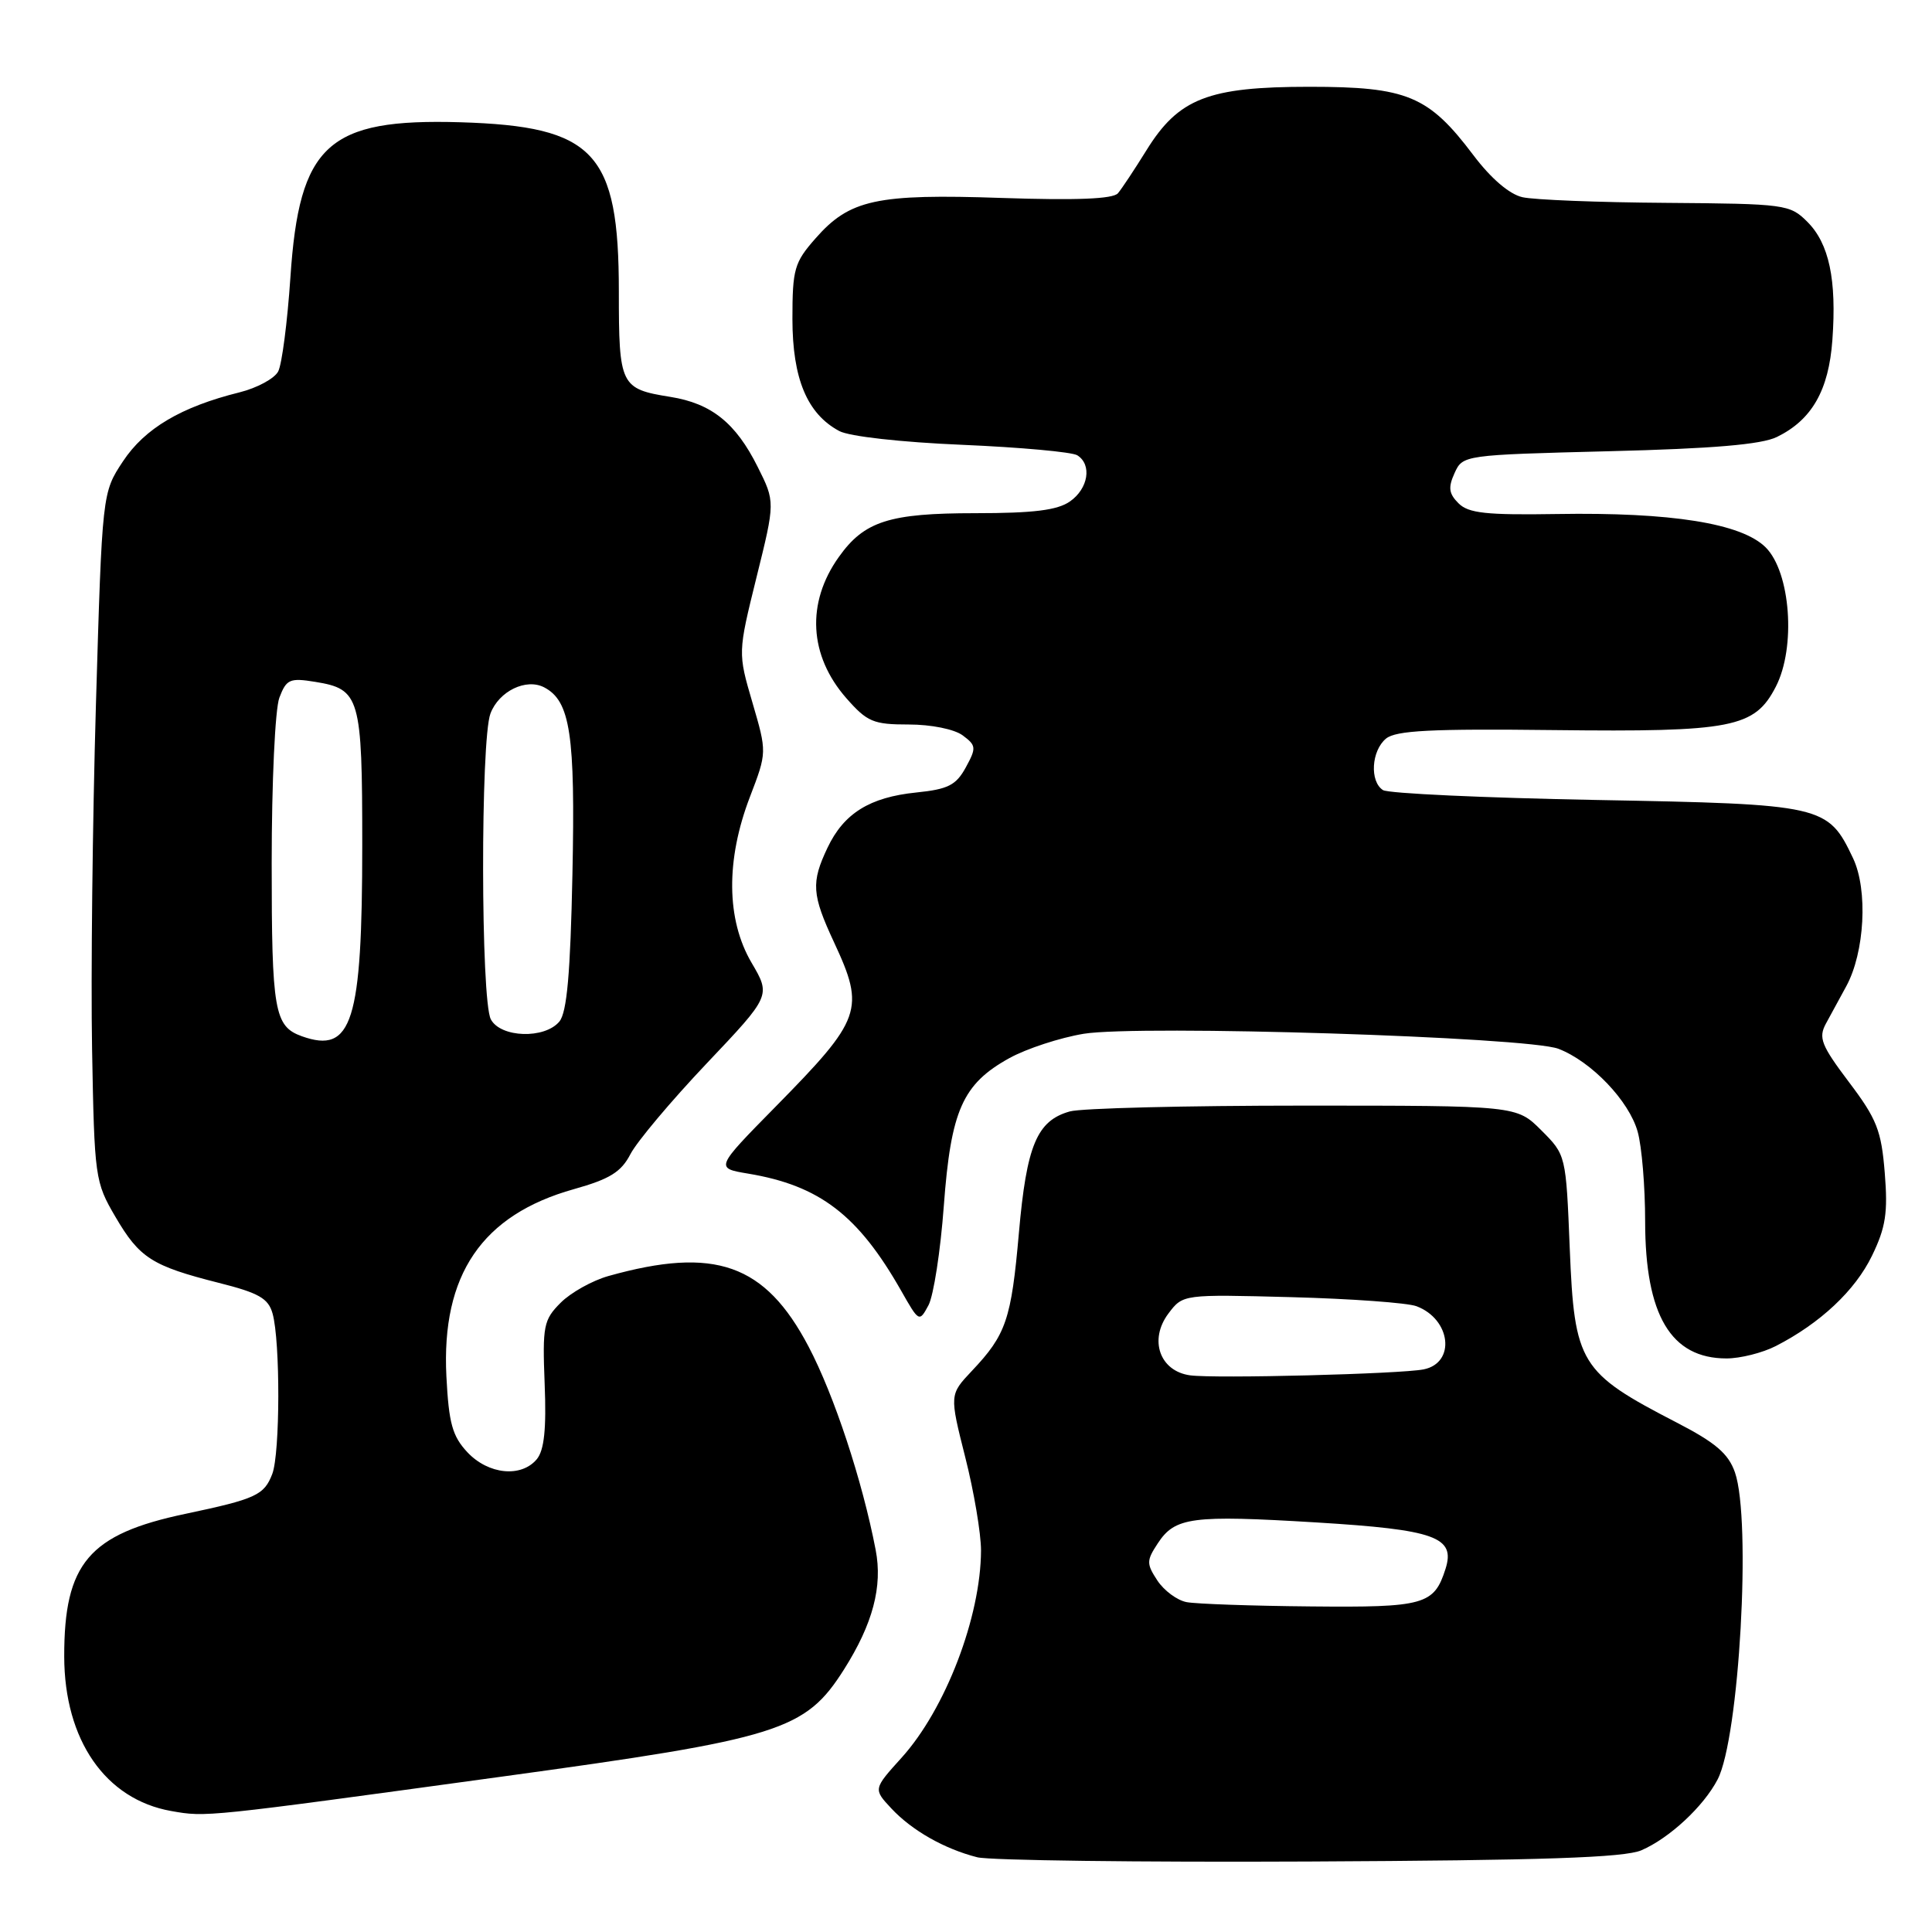 <?xml version="1.0" encoding="UTF-8" standalone="no"?>
<!DOCTYPE svg PUBLIC "-//W3C//DTD SVG 1.1//EN" "http://www.w3.org/Graphics/SVG/1.1/DTD/svg11.dtd" >
<svg xmlns="http://www.w3.org/2000/svg" xmlns:xlink="http://www.w3.org/1999/xlink" version="1.1" viewBox="0 0 256 256">
 <g >
 <path fill="currentColor"
d=" M 217.50 245.17 C 221.21 243.56 225.72 239.38 227.59 235.79 C 230.46 230.31 232.09 201.42 229.89 195.10 C 229.02 192.61 227.33 191.16 222.14 188.48 C 209.33 181.86 208.62 180.71 208.00 165.42 C 207.50 153.04 207.50 153.04 204.23 149.77 C 200.96 146.50 200.96 146.50 172.73 146.50 C 157.20 146.50 143.27 146.84 141.76 147.27 C 137.40 148.49 136.03 151.75 135.01 163.36 C 134.00 174.85 133.32 176.85 128.78 181.65 C 125.81 184.80 125.81 184.80 127.90 193.09 C 129.06 197.65 129.99 203.21 129.99 205.44 C 129.96 214.25 125.28 226.47 119.47 232.90 C 115.71 237.06 115.71 237.06 118.11 239.63 C 120.84 242.55 125.13 244.99 129.50 246.10 C 131.15 246.51 150.95 246.77 173.50 246.66 C 204.48 246.51 215.23 246.15 217.50 245.17 Z  M 66.44 235.42 C 103.39 230.36 106.68 229.33 111.83 221.22 C 115.65 215.18 116.97 210.23 116.03 205.37 C 114.27 196.21 110.53 184.87 107.14 178.43 C 101.38 167.47 94.73 165.12 80.62 169.08 C 78.49 169.68 75.64 171.27 74.30 172.61 C 72.02 174.89 71.87 175.67 72.17 183.38 C 72.41 189.35 72.11 192.16 71.13 193.35 C 69.07 195.82 64.72 195.39 61.94 192.44 C 59.94 190.30 59.47 188.61 59.15 182.38 C 58.47 168.91 63.87 160.98 76.04 157.57 C 80.81 156.23 82.31 155.30 83.54 152.92 C 84.39 151.28 88.92 145.89 93.62 140.93 C 102.15 131.93 102.15 131.93 99.57 127.54 C 96.24 121.84 96.16 113.95 99.37 105.59 C 101.63 99.69 101.63 99.69 99.70 93.09 C 97.77 86.50 97.77 86.50 100.24 76.50 C 102.72 66.50 102.72 66.50 100.39 61.85 C 97.49 56.04 94.27 53.46 88.83 52.59 C 82.21 51.53 82.00 51.10 82.00 38.63 C 82.00 20.17 78.78 16.74 61.00 16.20 C 43.44 15.68 39.65 19.14 38.48 36.76 C 38.08 42.67 37.36 48.27 36.86 49.22 C 36.37 50.16 34.06 51.41 31.73 51.99 C 24.00 53.91 19.19 56.76 16.30 61.12 C 13.54 65.29 13.54 65.29 12.71 93.40 C 12.26 108.85 12.03 129.38 12.20 139.00 C 12.51 156.05 12.59 156.62 15.29 161.23 C 18.49 166.70 20.13 167.74 28.97 169.98 C 34.30 171.32 35.56 172.04 36.12 174.06 C 37.15 177.76 37.12 192.54 36.08 195.30 C 35.00 198.12 33.91 198.62 24.58 200.59 C 11.78 203.28 8.49 207.15 8.51 219.50 C 8.53 230.57 13.97 238.43 22.69 239.97 C 27.34 240.79 27.03 240.82 66.44 235.42 Z  M 235.30 178.36 C 241.18 175.35 245.82 171.00 248.05 166.39 C 249.87 162.64 250.17 160.69 249.74 155.41 C 249.29 149.80 248.69 148.27 245.00 143.39 C 241.32 138.51 240.93 137.51 241.94 135.64 C 242.58 134.46 243.79 132.24 244.63 130.70 C 247.09 126.20 247.53 117.92 245.54 113.72 C 242.20 106.68 241.65 106.56 211.50 106.00 C 196.65 105.72 183.94 105.14 183.25 104.69 C 181.47 103.54 181.71 99.49 183.65 97.87 C 184.96 96.79 189.65 96.55 205.90 96.74 C 229.57 97.01 232.50 96.43 235.30 91.00 C 238.00 85.78 237.26 75.80 233.95 72.52 C 230.74 69.34 221.44 67.86 206.30 68.11 C 196.94 68.26 194.58 68.01 193.26 66.69 C 191.97 65.40 191.87 64.59 192.74 62.68 C 193.82 60.30 193.94 60.28 213.21 59.79 C 226.96 59.45 233.42 58.90 235.45 57.90 C 240.08 55.64 242.32 51.72 242.80 45.05 C 243.38 37.06 242.37 32.27 239.48 29.39 C 237.17 27.08 236.56 27.00 220.80 26.88 C 211.83 26.82 203.25 26.48 201.73 26.13 C 200.00 25.74 197.55 23.64 195.23 20.56 C 189.29 12.68 186.46 11.50 173.50 11.50 C 160.09 11.50 156.17 13.03 151.90 19.93 C 150.34 22.44 148.65 25.00 148.13 25.61 C 147.48 26.37 142.64 26.56 132.76 26.23 C 116.13 25.66 112.58 26.43 108.05 31.60 C 105.25 34.78 105.00 35.66 105.00 42.28 C 105.01 50.18 106.95 54.83 111.20 57.11 C 112.52 57.83 119.43 58.60 127.50 58.94 C 135.20 59.27 142.06 59.89 142.75 60.33 C 144.72 61.57 144.21 64.74 141.78 66.44 C 140.11 67.61 136.96 68.00 129.23 68.00 C 117.82 68.00 114.52 69.06 111.15 73.80 C 106.81 79.88 107.19 86.87 112.15 92.52 C 114.91 95.66 115.72 96.00 120.41 96.00 C 123.39 96.00 126.45 96.62 127.56 97.44 C 129.36 98.78 129.39 99.09 127.97 101.69 C 126.68 104.05 125.62 104.58 121.41 105.01 C 115.24 105.64 111.81 107.77 109.65 112.33 C 107.46 116.94 107.57 118.53 110.51 124.85 C 114.66 133.76 114.21 135.01 102.77 146.64 C 94.76 154.78 94.76 154.78 99.13 155.51 C 108.61 157.09 113.71 161.00 119.42 171.05 C 121.77 175.19 121.81 175.22 123.03 172.95 C 123.70 171.69 124.62 165.77 125.06 159.79 C 126.00 147.12 127.54 143.64 133.74 140.21 C 136.02 138.95 140.46 137.50 143.60 136.98 C 151.01 135.78 202.39 137.40 206.50 138.97 C 210.87 140.65 215.87 145.88 217.00 149.96 C 217.55 151.91 217.99 157.26 217.99 161.85 C 218.00 174.28 221.40 180.00 228.77 180.00 C 230.60 180.00 233.54 179.26 235.30 178.36 Z  M 157.23 212.29 C 155.97 212.05 154.24 210.76 153.36 209.43 C 151.90 207.20 151.91 206.79 153.40 204.52 C 155.69 201.02 157.88 200.73 174.41 201.73 C 190.17 202.69 192.88 203.66 191.54 207.88 C 190.02 212.65 188.75 213.01 173.68 212.86 C 165.88 212.79 158.48 212.53 157.23 212.29 Z  M 157.70 182.24 C 153.67 181.69 152.21 177.53 154.82 174.05 C 156.74 171.50 156.74 171.50 171.12 171.88 C 179.03 172.09 186.49 172.63 187.69 173.08 C 192.26 174.80 192.92 180.59 188.64 181.45 C 185.58 182.06 161.04 182.69 157.70 182.24 Z  M 40.00 137.31 C 36.35 136.00 36.00 133.98 36.00 114.37 C 36.00 103.67 36.45 93.94 37.02 92.44 C 37.95 90.00 38.40 89.80 41.77 90.35 C 47.70 91.31 48.00 92.34 48.00 111.95 C 48.00 135.45 46.66 139.69 40.00 137.31 Z  M 65.04 135.07 C 63.70 132.58 63.66 98.02 64.99 94.54 C 66.11 91.58 69.72 89.83 72.11 91.08 C 75.57 92.89 76.24 97.32 75.85 115.84 C 75.58 129.01 75.12 134.15 74.12 135.36 C 72.17 137.70 66.34 137.51 65.04 135.07 Z "/>
</g>
</svg>